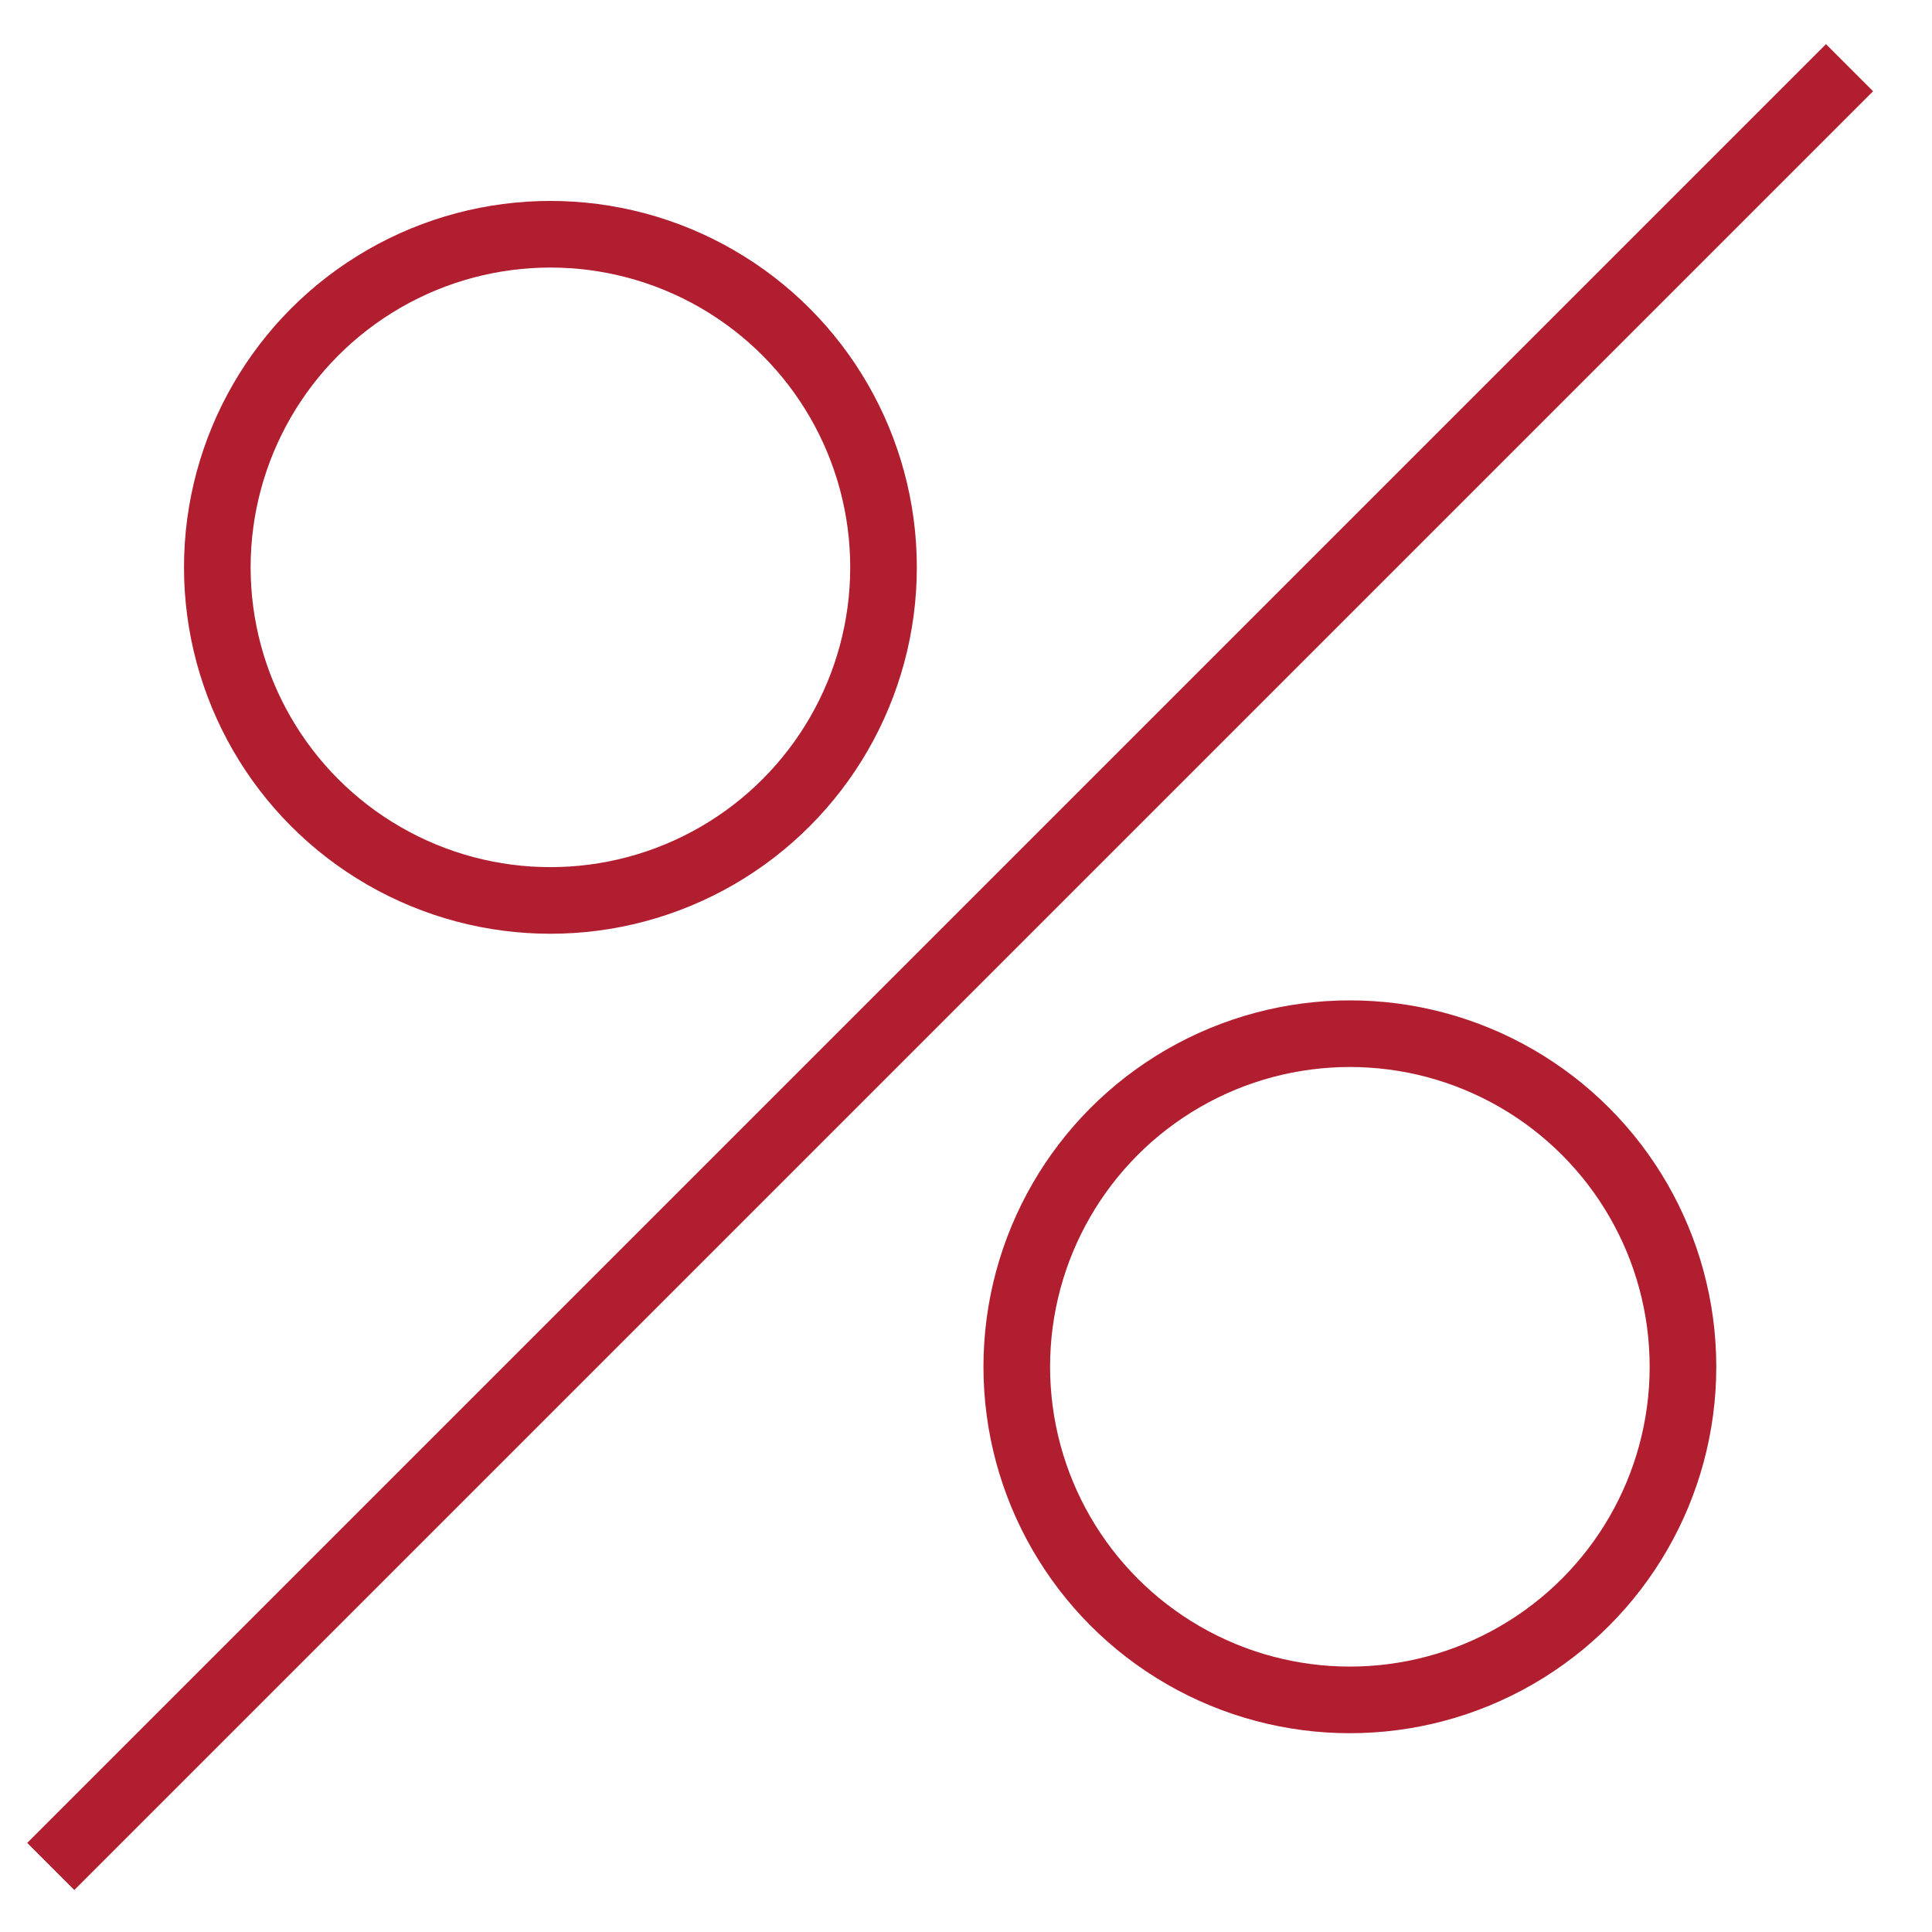 <svg width="29" height="29" viewBox="0 0 29 29" fill="none" xmlns="http://www.w3.org/2000/svg">
<path d="M0.762 28.016L27.762 1.016" stroke="#B11E2F"/>
<circle cx="8.262" cy="8.516" r="5" stroke="#B11E2F"/>
<circle cx="20.262" cy="20.516" r="5" stroke="#B11E2F"/>
</svg>
